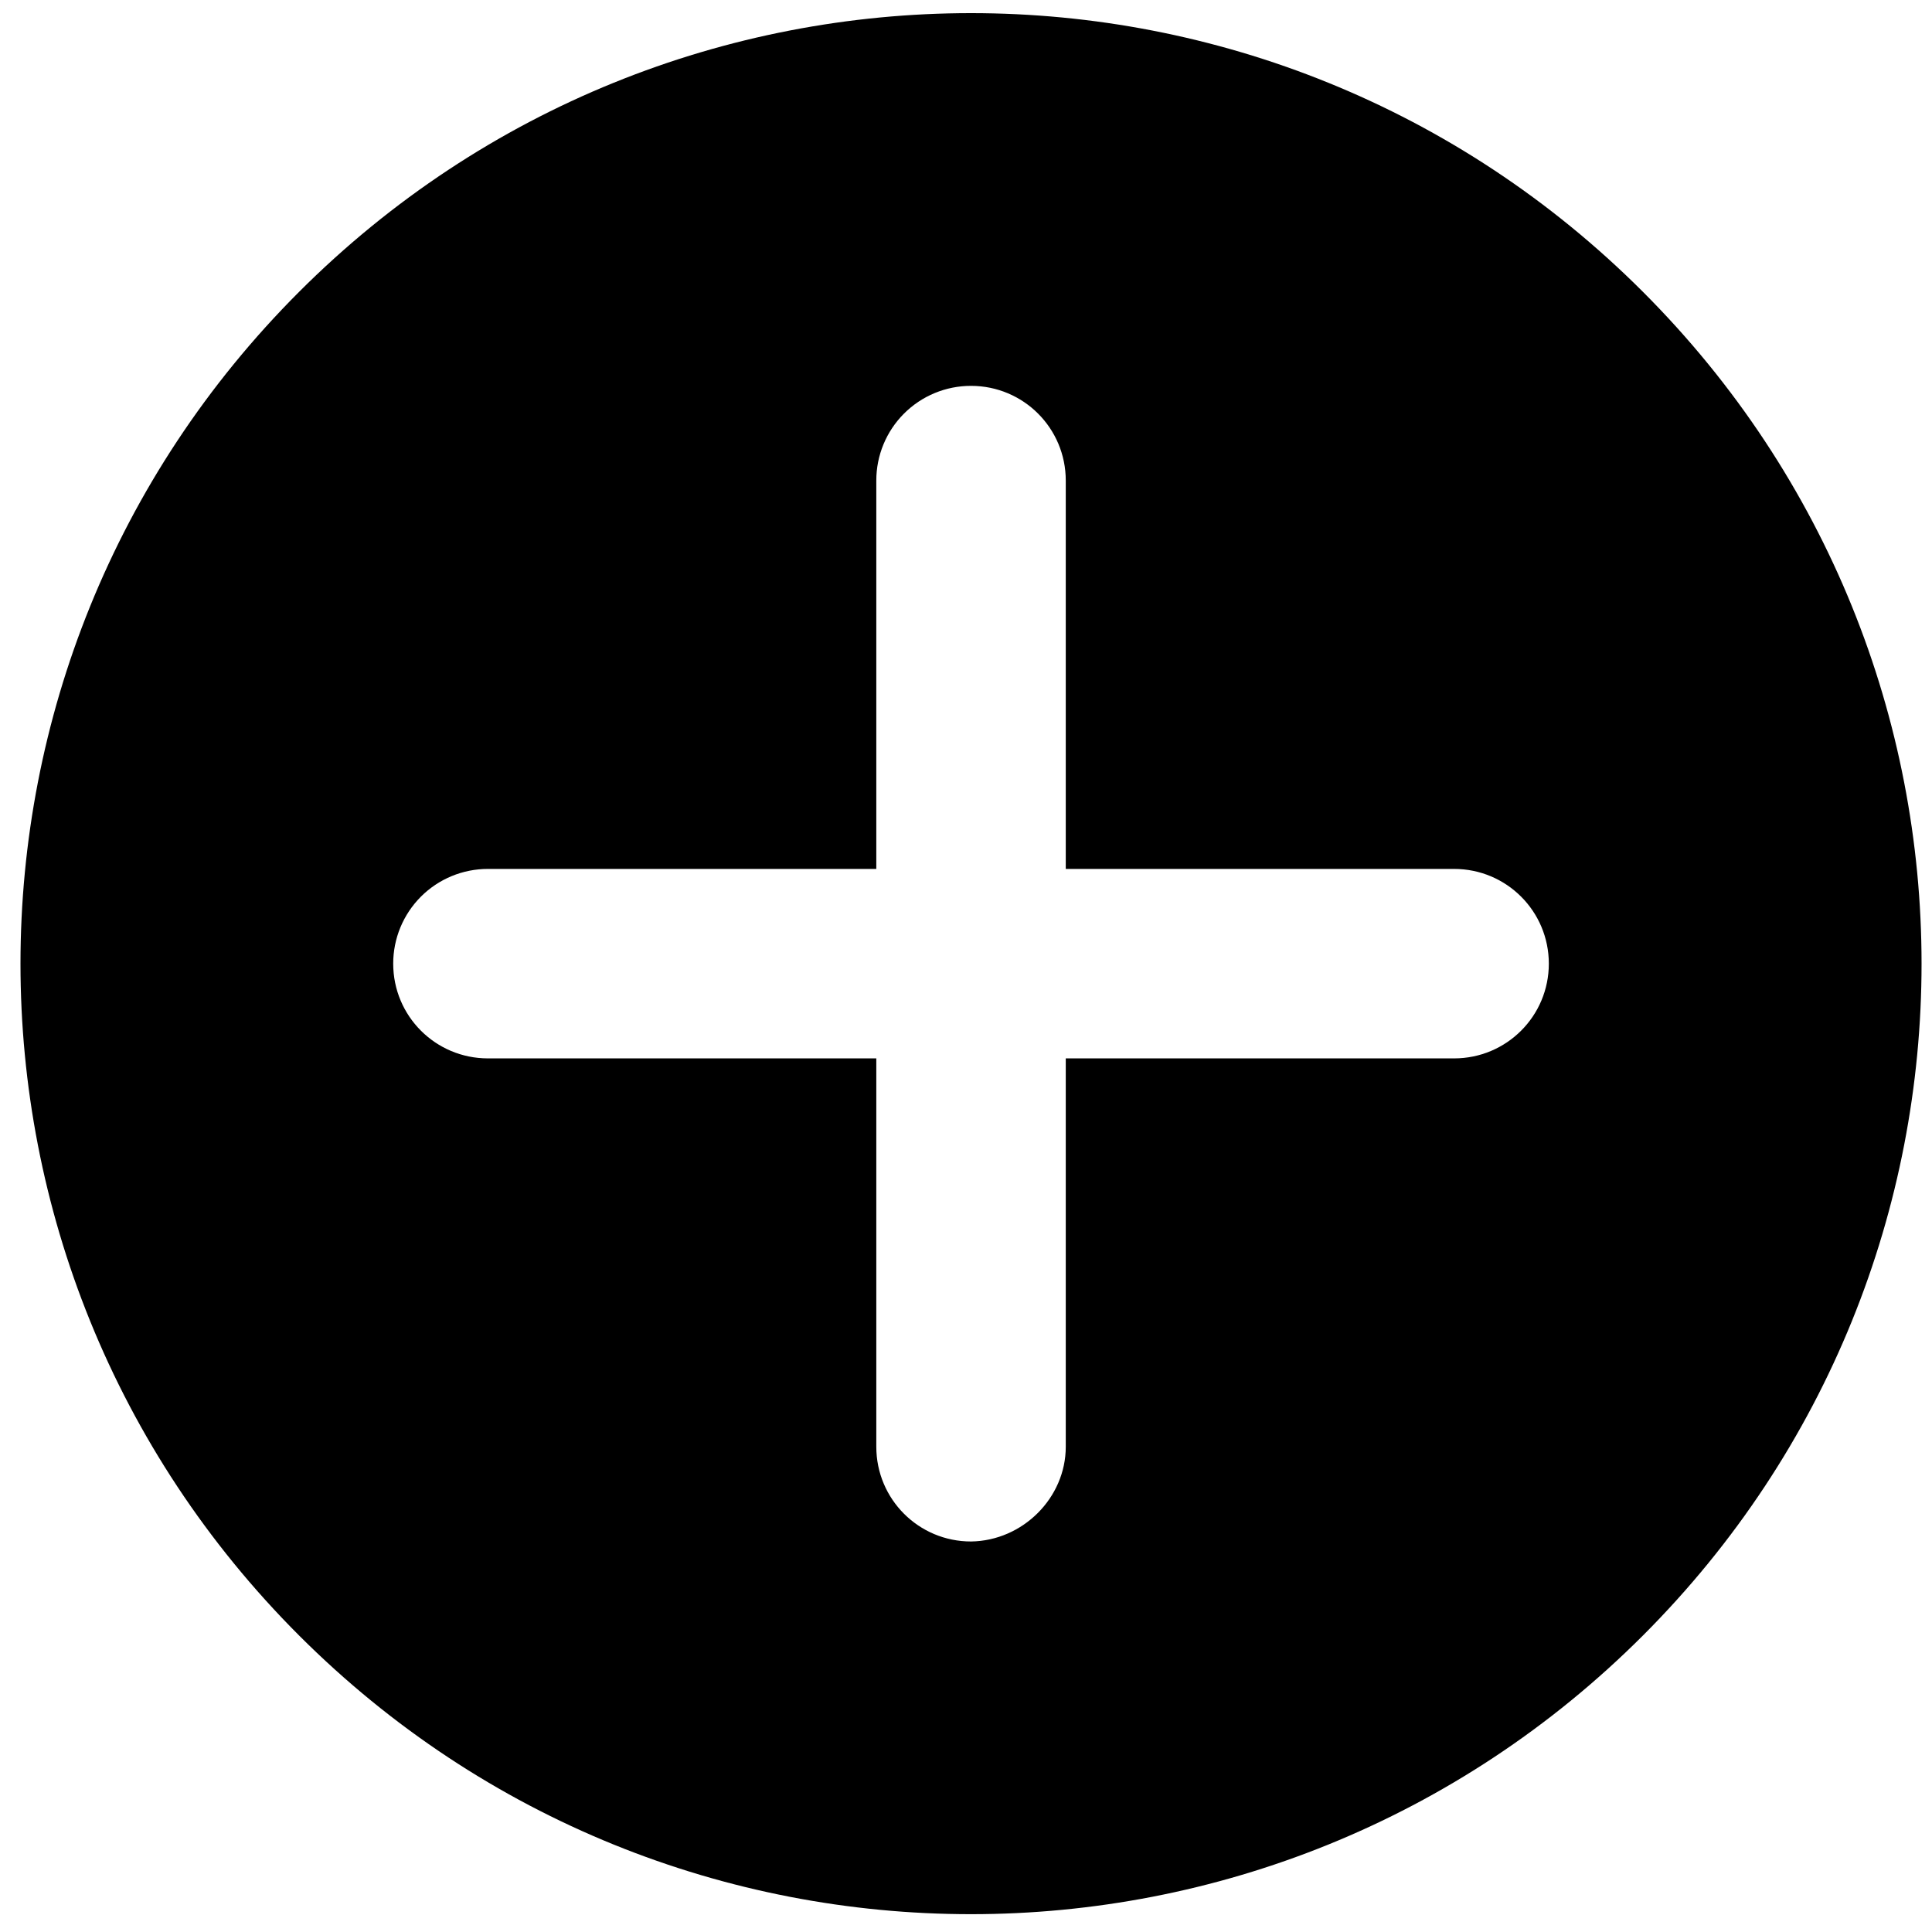 <svg width="61" height="61" viewBox="0 0 61 61" fill="none" xmlns="http://www.w3.org/2000/svg">
<path fill-rule="evenodd" clip-rule="evenodd" d="M9.445 9.213C21.176 -2.518 40.141 -2.518 51.872 9.213C63.603 20.944 63.603 39.909 51.872 51.64C40.141 63.37 21.176 63.37 9.445 51.64C-2.286 39.909 -2.286 20.944 9.445 9.213ZM27.668 45.679C27.668 47.333 29.004 48.67 30.659 48.67C32.292 48.648 33.65 47.291 33.65 45.679V33.417H45.911C47.566 33.417 48.902 32.081 48.902 30.426C48.902 28.772 47.566 27.435 45.911 27.435L33.65 27.435V15.174C33.65 13.519 32.313 12.183 30.659 12.183C29.865 12.182 29.104 12.497 28.543 13.058C27.982 13.619 27.667 14.38 27.668 15.174V27.435L15.406 27.435C14.613 27.434 13.851 27.749 13.29 28.31C12.729 28.872 12.414 29.633 12.415 30.426C12.415 32.081 13.752 33.417 15.406 33.417L27.668 33.417V45.679Z" fill="black"/>
</svg>

